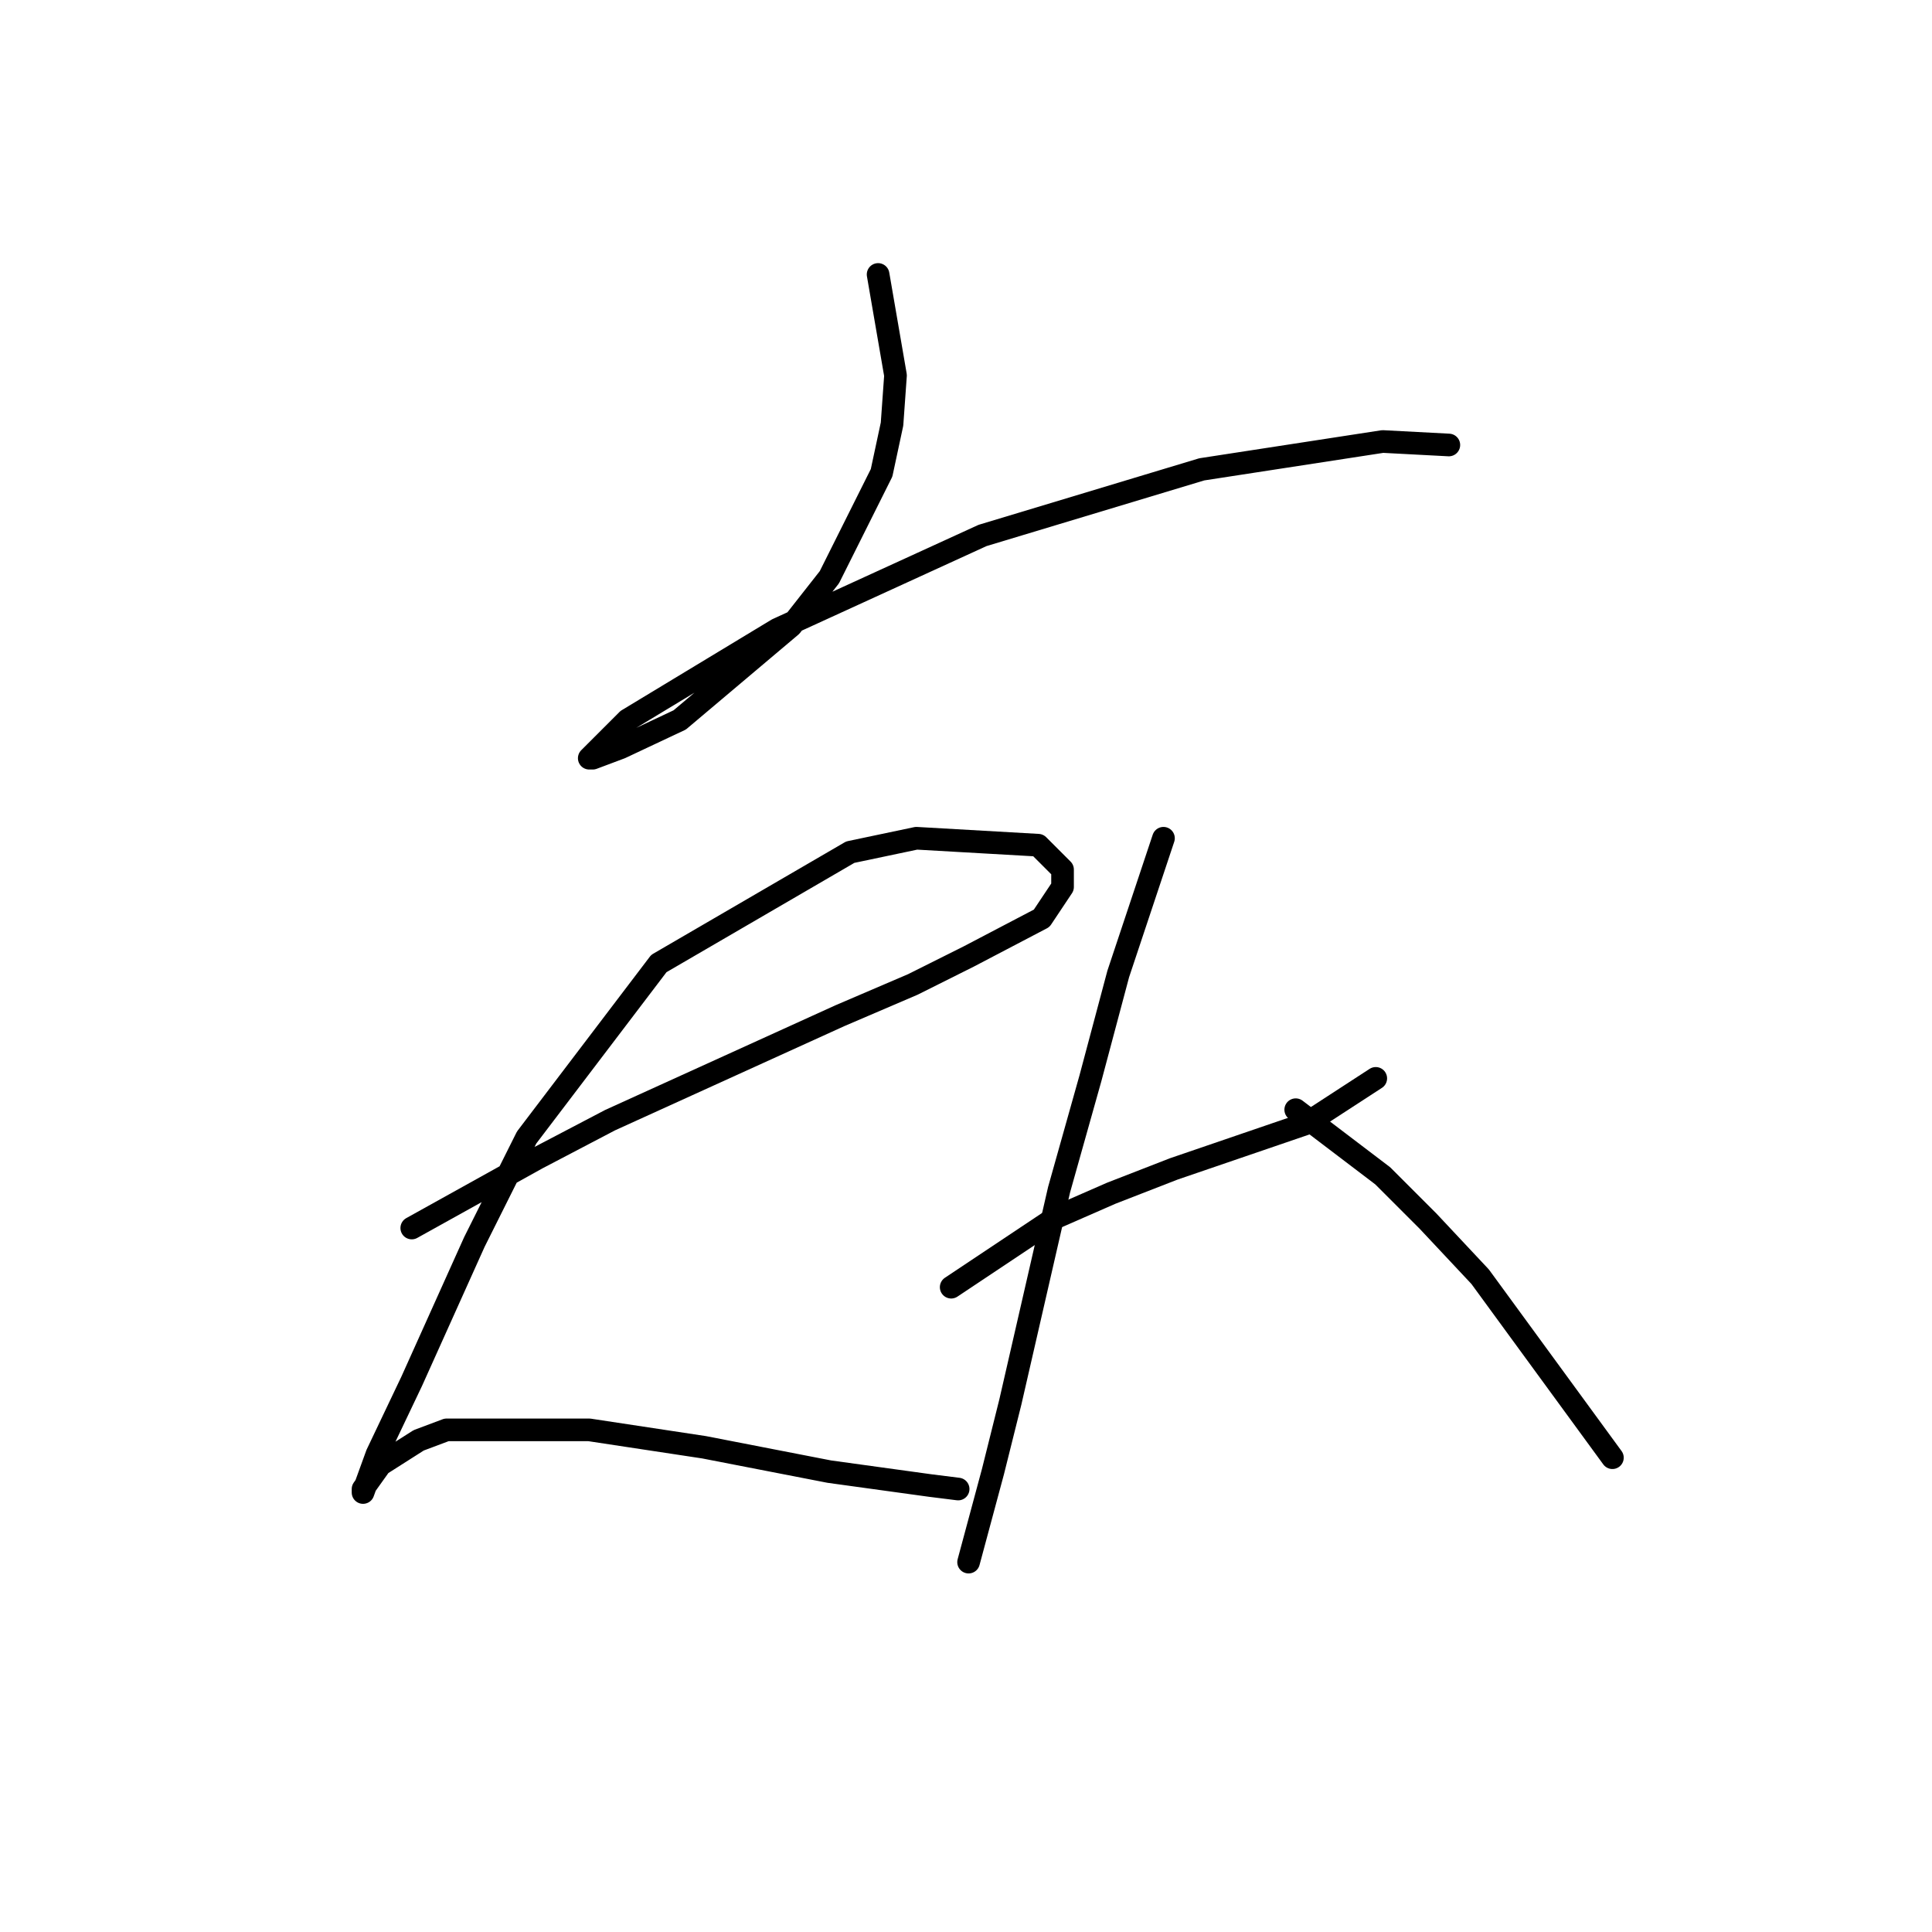 <?xml version="1.0" standalone="no"?>
    <svg width="256" height="256" xmlns="http://www.w3.org/2000/svg" version="1.1">
    <polyline stroke="black" stroke-width="3" stroke-linecap="round" fill="transparent" stroke-linejoin="round" points="116.353 36.367 118.659 49.74 118.198 56.196 116.814 62.652 109.897 76.486 104.825 82.942 90.068 95.393 82.229 99.082 78.54 100.466 78.079 100.466 83.151 95.393 102.98 83.404 130.187 70.953 159.239 62.191 183.218 58.502 191.98 58.963 191.98 58.963 " />
        <polyline stroke="black" stroke-width="3" stroke-linecap="round" fill="transparent" stroke-linejoin="round" points="54.561 162.719 71.162 153.496 80.845 148.424 90.99 143.813 111.281 134.59 120.964 130.44 128.343 126.75 138.027 121.678 140.793 117.528 140.793 115.222 137.565 111.994 121.426 111.072 112.664 112.916 87.301 127.673 69.778 150.73 62.861 164.564 54.561 183.009 49.949 192.693 48.105 197.766 48.105 197.305 50.41 194.077 55.483 190.849 59.172 189.465 78.079 189.465 93.296 191.771 109.897 194.999 123.27 196.843 126.959 197.305 126.959 197.305 " />
        <polyline stroke="black" stroke-width="3" stroke-linecap="round" fill="transparent" stroke-linejoin="round" points="126.037 170.559 139.871 161.336 147.249 158.108 155.55 154.88 173.073 148.885 182.296 142.89 182.296 142.89 " />
        <polyline stroke="black" stroke-width="3" stroke-linecap="round" fill="transparent" stroke-linejoin="round" points="154.166 111.072 148.172 129.056 144.483 142.89 140.332 157.647 133.876 185.776 131.571 194.999 128.343 206.989 128.343 206.989 " />
        <polyline stroke="black" stroke-width="3" stroke-linecap="round" fill="transparent" stroke-linejoin="round" points="171.69 147.041 183.218 155.802 189.213 161.797 196.13 169.175 213.653 193.154 213.653 193.154 " />
        </svg>